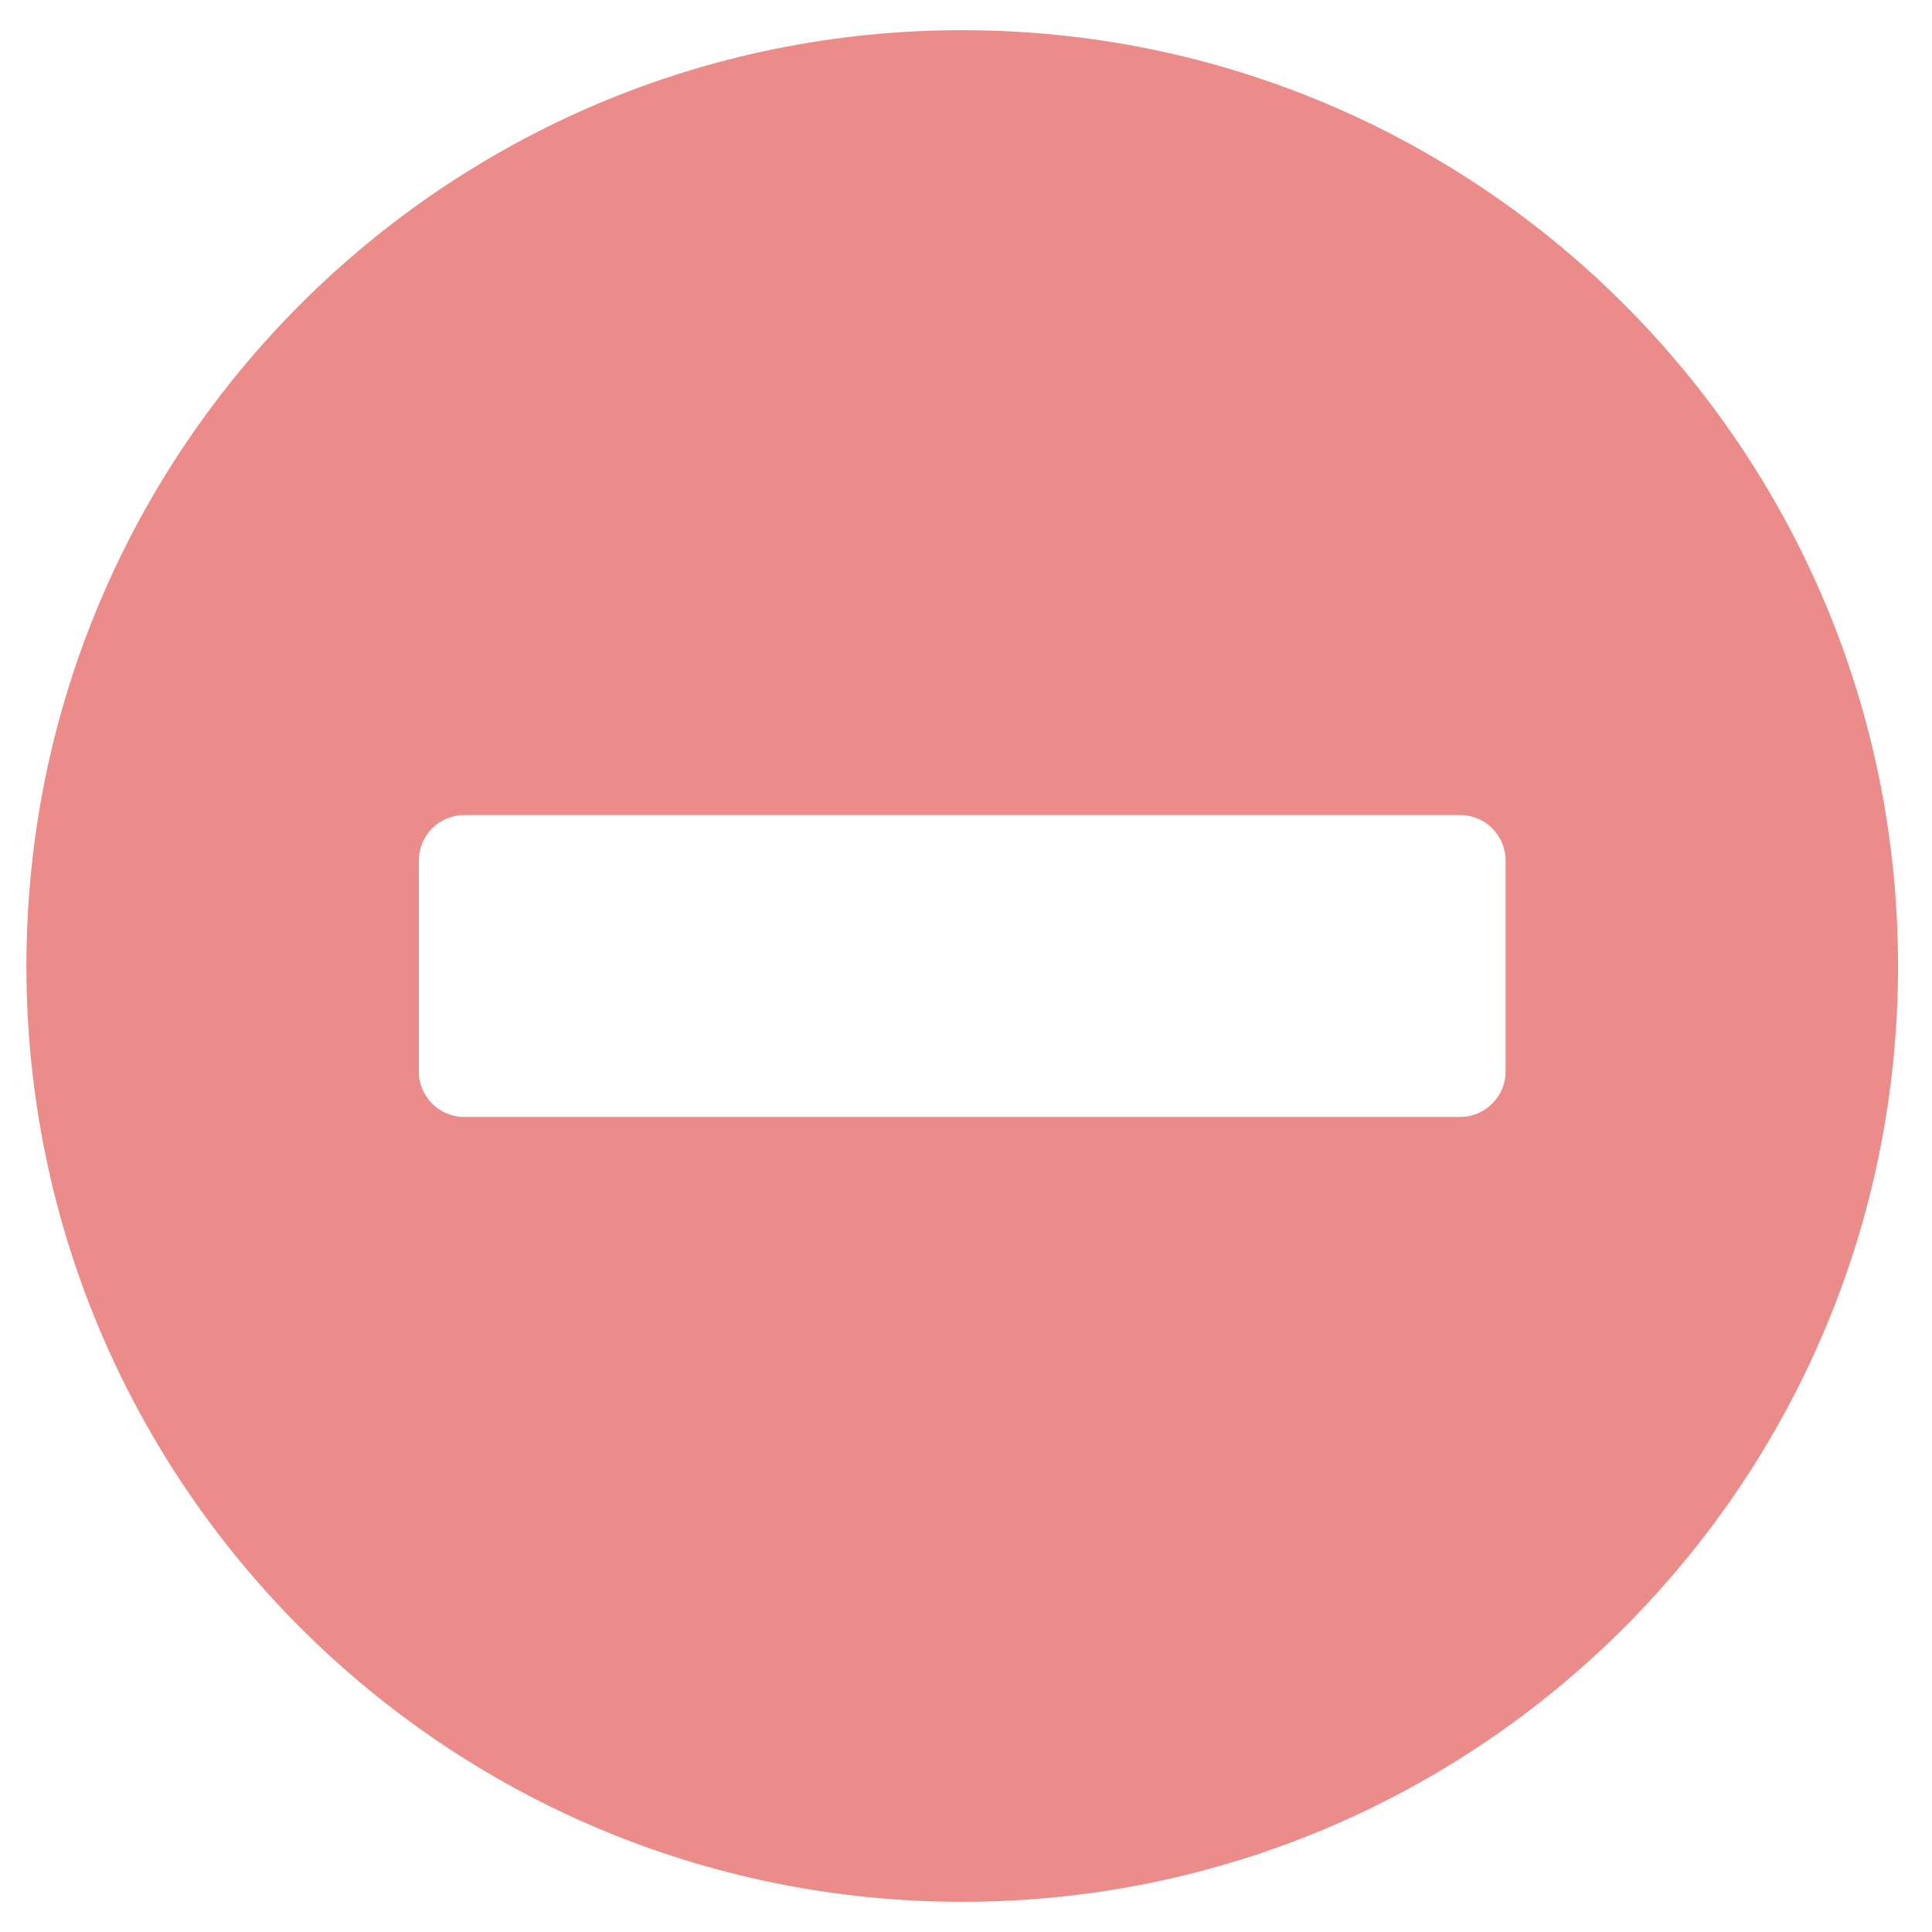 <svg xmlns="http://www.w3.org/2000/svg" viewBox="0 0 512 512">
<path fill="#EB8C8A" d="M255,8C118.001,8,7,119,7,256c0,136.999,111.001,248,248,248s248-111.001,248-248C503,119,391.999,8,255,8z
	 M122.999,296c-6.605,0-11.999-5.429-11.999-12.001v-55.998c0-6.608,5.394-12.001,11.999-12.001h264.002
	c6.57,0,11.999,5.393,11.999,12.001v55.998c0,6.572-5.429,12.001-11.999,12.001H122.999z"/>
</svg>
